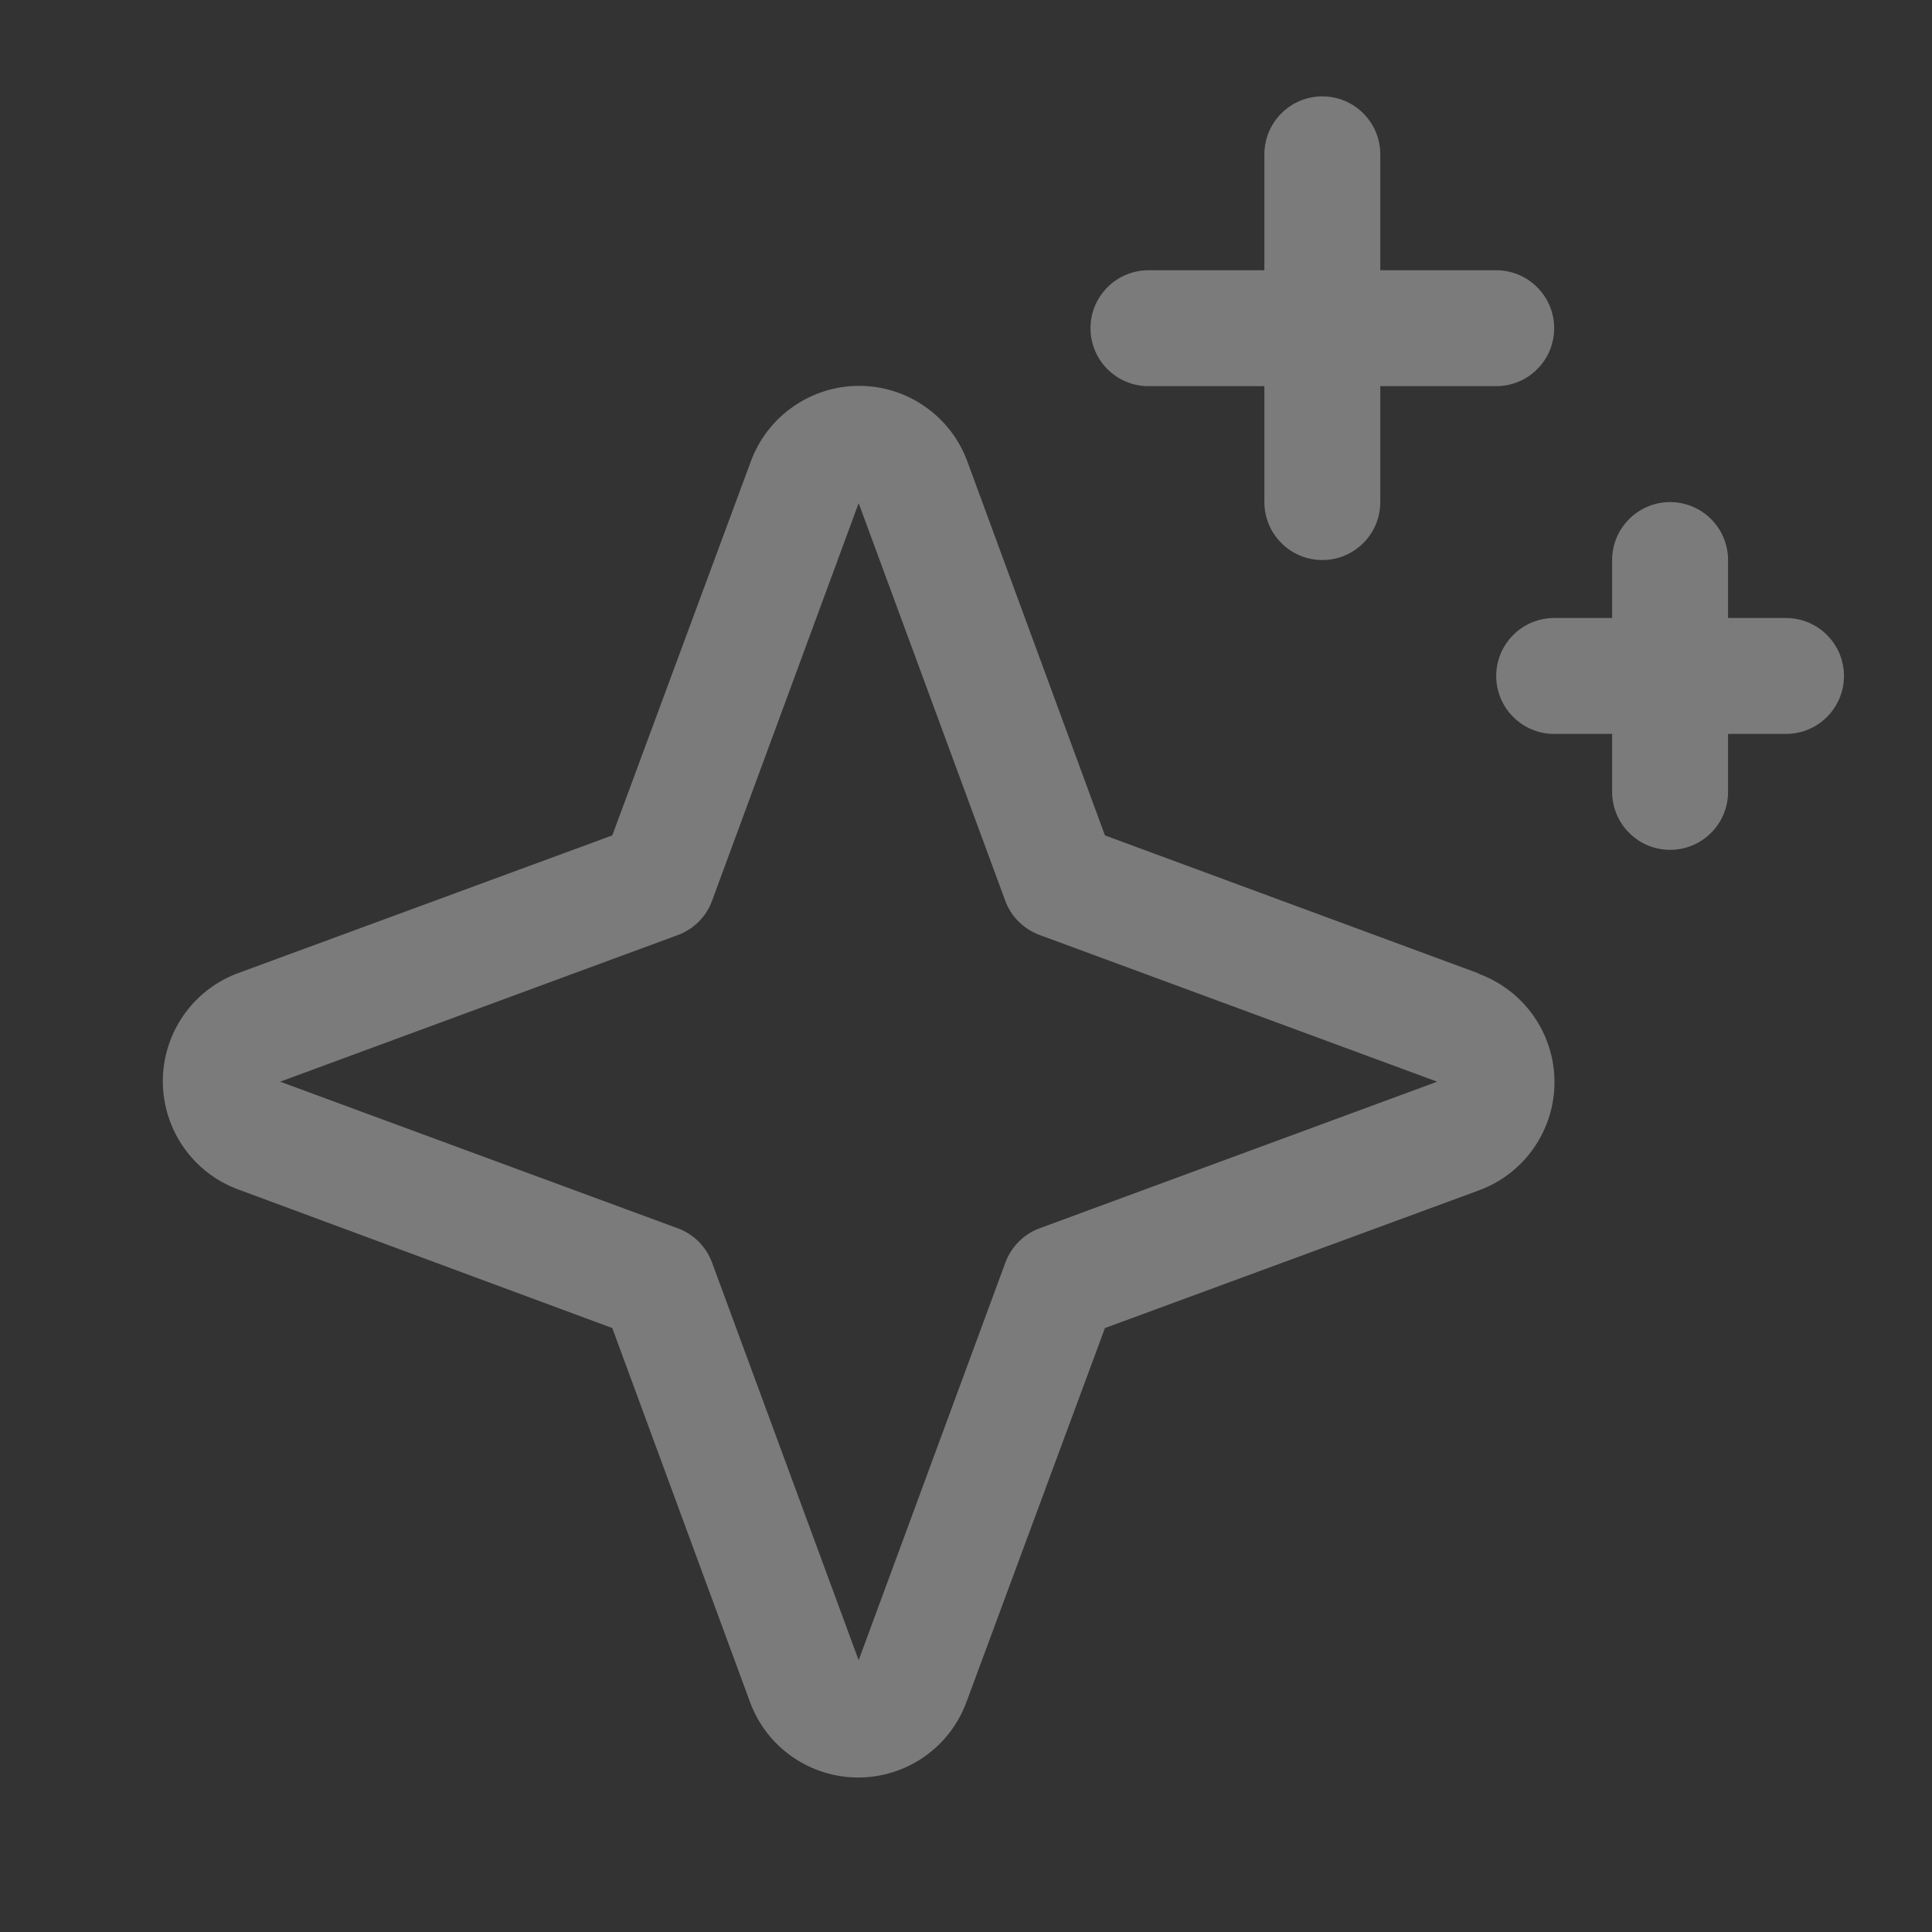 <svg width="25" height="25" viewBox="0 0 25 25" fill="none" xmlns="http://www.w3.org/2000/svg">
<rect x="0" y="0" width="25" height="25" fill="#333333" stroke="none"/>
<g id="Frame">
<path id="Vector" opacity="0.6" d="M19.134 12.596L14.298 10.81L12.517 5.97C12.412 5.684 12.221 5.436 11.97 5.262C11.72 5.087 11.422 4.993 11.117 4.993C10.811 4.993 10.513 5.087 10.263 5.262C10.012 5.436 9.821 5.684 9.716 5.97L7.923 10.81L3.084 12.591C2.797 12.696 2.55 12.887 2.375 13.138C2.201 13.388 2.107 13.686 2.107 13.991C2.107 14.297 2.201 14.595 2.375 14.845C2.55 15.096 2.797 15.287 3.084 15.392L7.923 17.185L9.705 22.024C9.81 22.311 10.001 22.558 10.252 22.733C10.502 22.907 10.8 23.001 11.105 23.001C11.411 23.001 11.709 22.907 11.959 22.733C12.21 22.558 12.4 22.311 12.506 22.024L14.298 17.185L19.138 15.403C19.424 15.298 19.672 15.107 19.846 14.857C20.021 14.606 20.115 14.308 20.115 14.003C20.115 13.697 20.021 13.399 19.846 13.149C19.672 12.898 19.424 12.708 19.138 12.602L19.134 12.596ZM13.455 15.893C13.353 15.93 13.26 15.989 13.184 16.066C13.107 16.143 13.048 16.235 13.01 16.337L11.111 21.483L9.215 16.341C9.178 16.238 9.118 16.145 9.041 16.067C8.963 15.99 8.87 15.93 8.767 15.893L3.625 13.997L8.767 12.101C8.87 12.064 8.963 12.005 9.041 11.927C9.118 11.85 9.178 11.756 9.215 11.653L11.111 6.511L13.007 11.653C13.044 11.755 13.103 11.848 13.18 11.924C13.257 12.001 13.349 12.06 13.451 12.098L18.597 13.997L13.455 15.893ZM14.111 4.247C14.111 4.048 14.19 3.857 14.331 3.717C14.471 3.576 14.662 3.497 14.861 3.497H16.361V1.997C16.361 1.798 16.44 1.607 16.581 1.467C16.721 1.326 16.912 1.247 17.111 1.247C17.31 1.247 17.501 1.326 17.641 1.467C17.782 1.607 17.861 1.798 17.861 1.997V3.497H19.361C19.56 3.497 19.751 3.576 19.891 3.717C20.032 3.857 20.111 4.048 20.111 4.247C20.111 4.446 20.032 4.637 19.891 4.777C19.751 4.918 19.56 4.997 19.361 4.997H17.861V6.497C17.861 6.696 17.782 6.887 17.641 7.027C17.501 7.168 17.31 7.247 17.111 7.247C16.912 7.247 16.721 7.168 16.581 7.027C16.44 6.887 16.361 6.696 16.361 6.497V4.997H14.861C14.662 4.997 14.471 4.918 14.331 4.777C14.19 4.637 14.111 4.446 14.111 4.247ZM23.861 8.747C23.861 8.946 23.782 9.137 23.641 9.277C23.501 9.418 23.31 9.497 23.111 9.497H22.361V10.247C22.361 10.446 22.282 10.637 22.141 10.777C22.001 10.918 21.81 10.997 21.611 10.997C21.412 10.997 21.221 10.918 21.081 10.777C20.94 10.637 20.861 10.446 20.861 10.247V9.497H20.111C19.912 9.497 19.721 9.418 19.581 9.277C19.44 9.137 19.361 8.946 19.361 8.747C19.361 8.548 19.44 8.357 19.581 8.217C19.721 8.076 19.912 7.997 20.111 7.997H20.861V7.247C20.861 7.048 20.94 6.857 21.081 6.717C21.221 6.576 21.412 6.497 21.611 6.497C21.81 6.497 22.001 6.576 22.141 6.717C22.282 6.857 22.361 7.048 22.361 7.247V7.997H23.111C23.31 7.997 23.501 8.076 23.641 8.217C23.782 8.357 23.861 8.548 23.861 8.747Z" fill="#FBFBFB" fill-opacity="0.6"/>
</g>
</svg>
